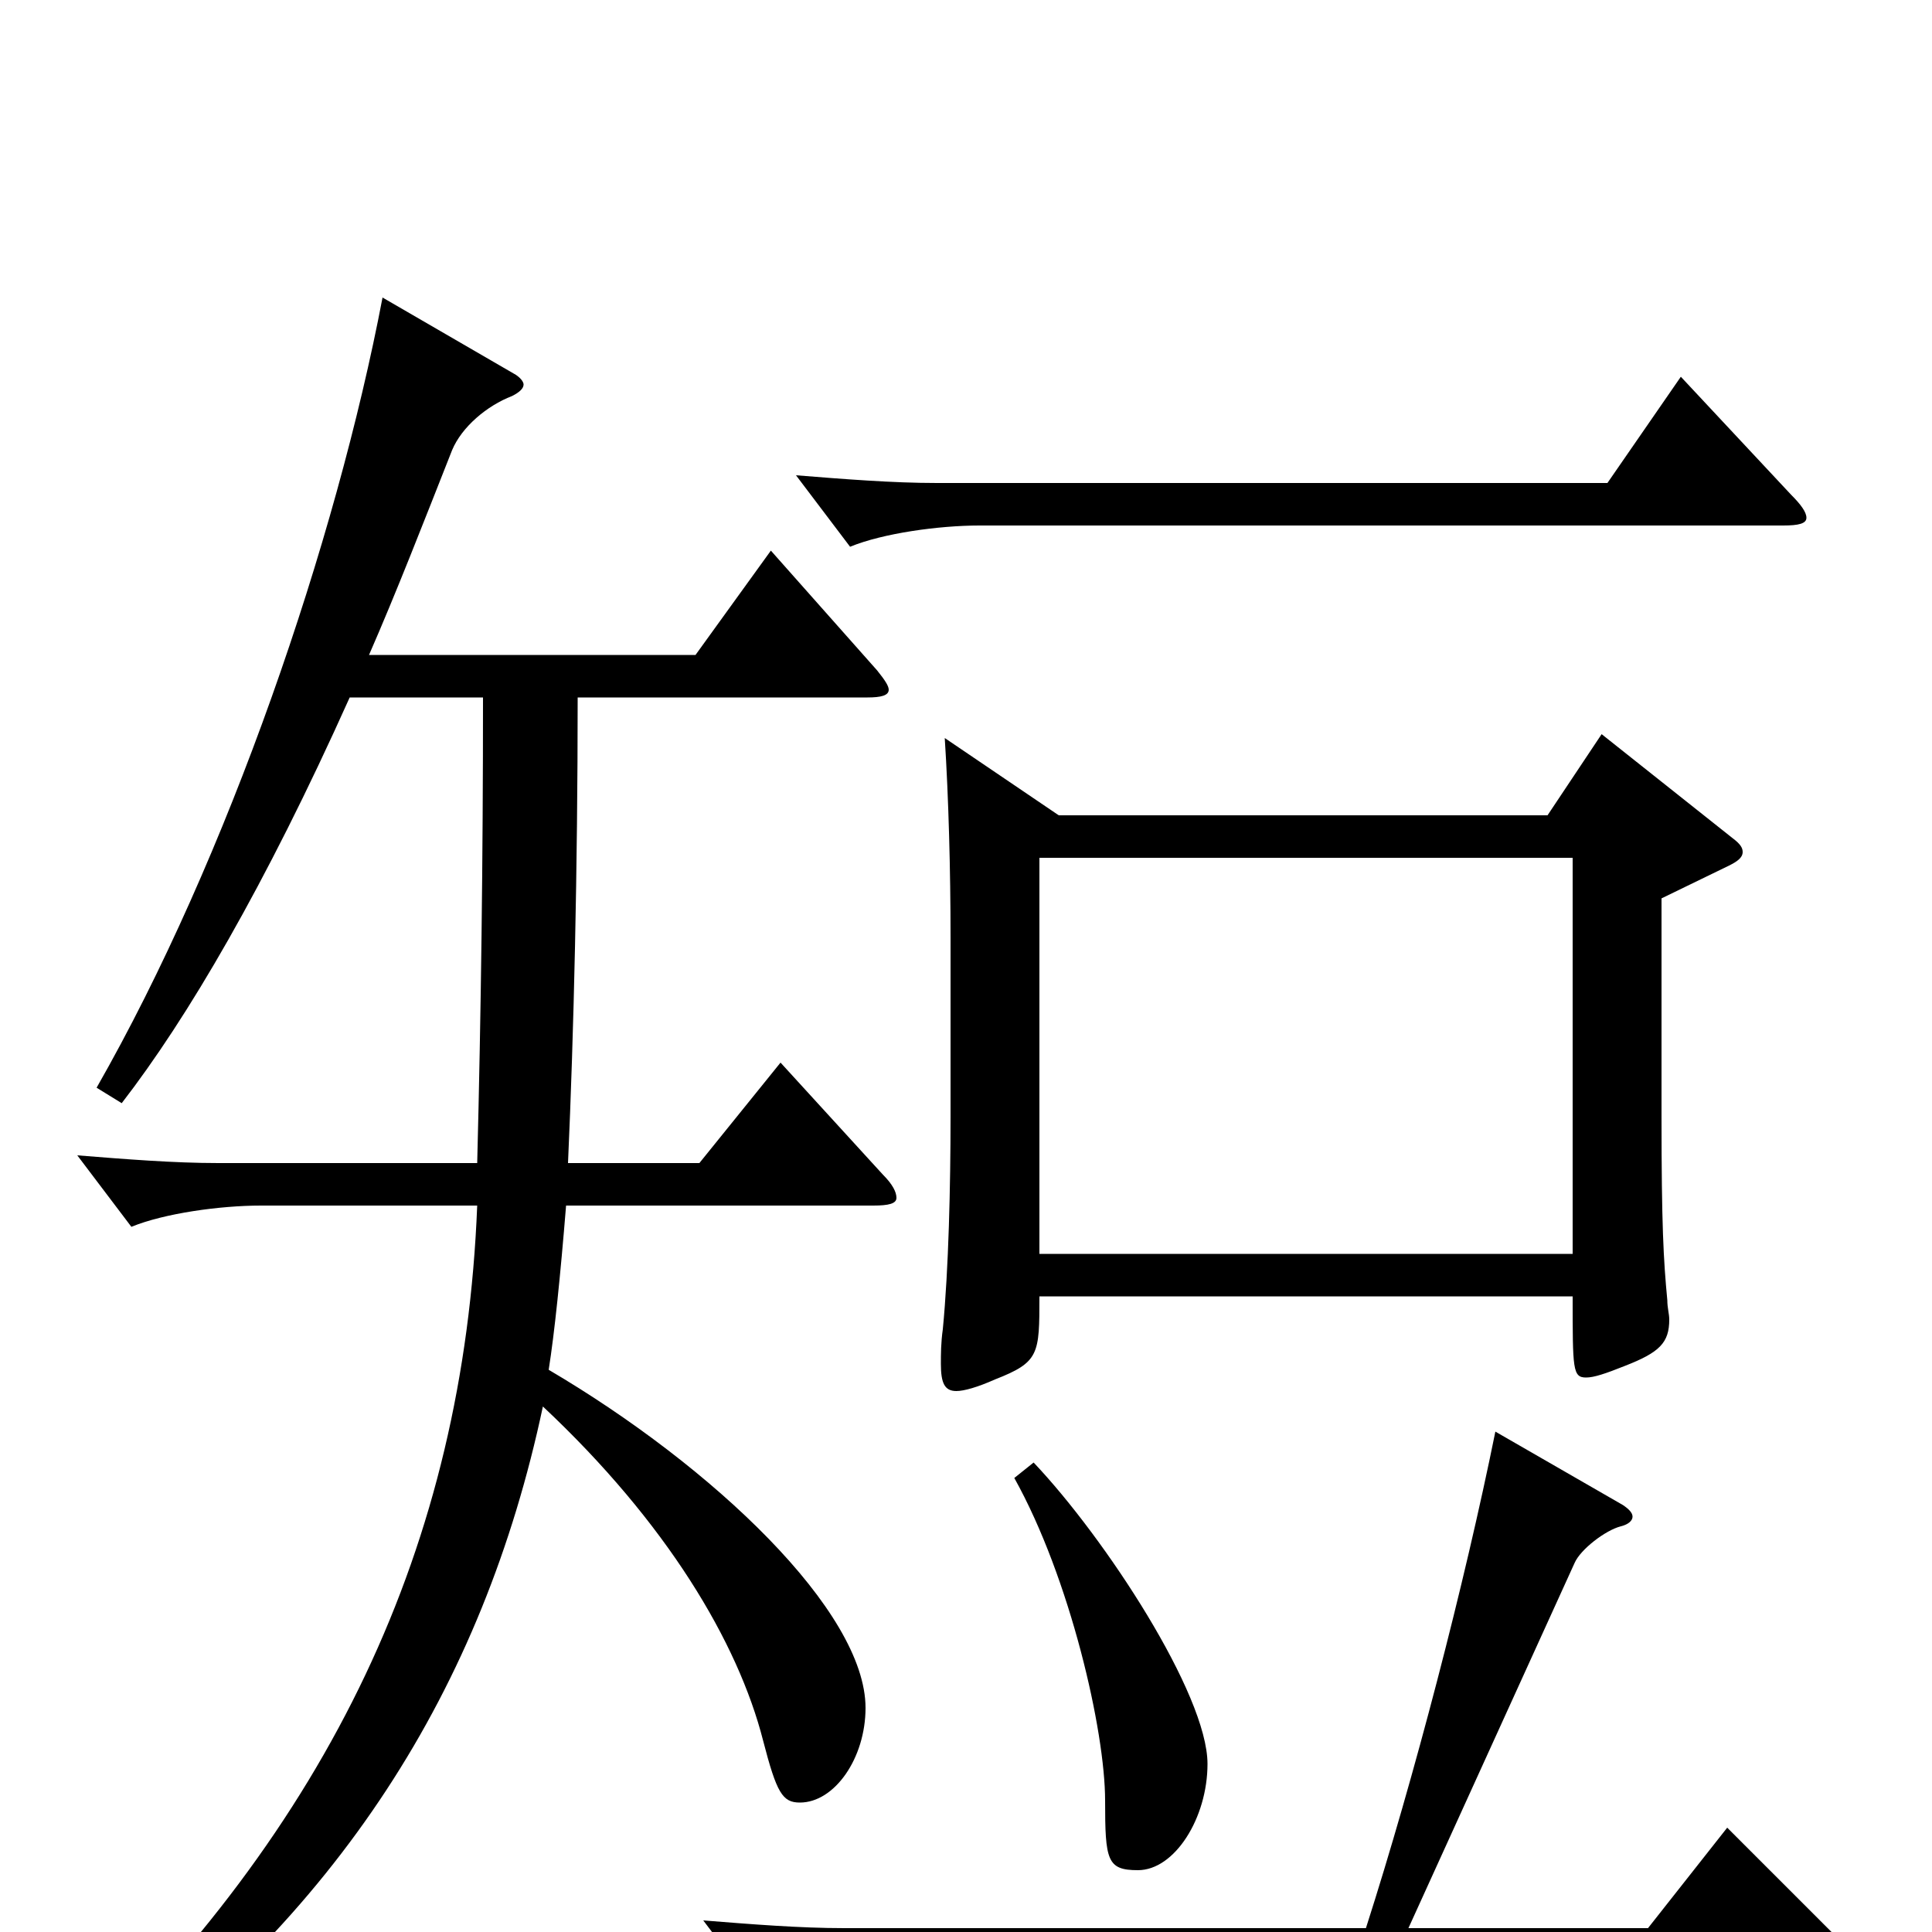 <svg xmlns="http://www.w3.org/2000/svg" viewBox="0 -1000 1000 1000">
	<path fill="#000000" d="M829 -620L801 -578H548L489 -618C491 -587 492 -549 492 -515V-422C492 -386 491 -343 488 -312C487 -305 487 -299 487 -294C487 -284 489 -280 495 -280C499 -280 506 -282 515 -286C538 -295 538 -299 538 -329H814C814 -291 814 -287 821 -287C825 -287 831 -289 841 -293C859 -300 864 -305 864 -317C864 -320 863 -323 863 -327C861 -348 860 -366 860 -422V-535L895 -552C899 -554 902 -556 902 -559C902 -561 901 -563 897 -566ZM538 -351V-556H814V-351ZM870 -805L832 -750H485C462 -750 437 -752 412 -754L440 -717C457 -724 486 -728 507 -728H923C931 -728 935 -729 935 -732C935 -735 932 -739 927 -744ZM404 -450L362 -398H294C297 -465 299 -550 299 -639H449C456 -639 460 -640 460 -643C460 -645 458 -648 454 -653L399 -715L360 -661H191C205 -693 219 -729 234 -767C239 -779 252 -790 265 -795C269 -797 271 -799 271 -801C271 -802 270 -804 267 -806L198 -846C174 -720 118 -556 50 -437L63 -429C97 -473 137 -541 181 -639H250C250 -555 249 -476 247 -398H113C90 -398 65 -400 40 -402L68 -365C85 -372 114 -376 135 -376H247C240 -200 171 -55 33 76L44 86C175 -8 250 -126 281 -272C345 -212 382 -150 395 -99C402 -72 405 -67 414 -67C432 -67 448 -90 448 -116C448 -166 369 -241 284 -291C287 -310 290 -339 293 -376H452C460 -376 464 -377 464 -380C464 -383 462 -387 457 -392ZM525 -235C554 -183 572 -104 572 -68C572 -37 573 -32 589 -32C608 -32 625 -59 625 -87C625 -123 572 -204 535 -243ZM894 -54L853 -2H729L815 -191C818 -198 831 -208 839 -210C843 -211 845 -213 845 -215C845 -217 843 -219 840 -221L774 -259C758 -180 732 -80 707 -2H437C414 -2 389 -4 364 -6L392 31C409 24 438 20 459 20H947C955 20 959 18 959 15C959 13 957 9 952 4Z"/>
</svg>
